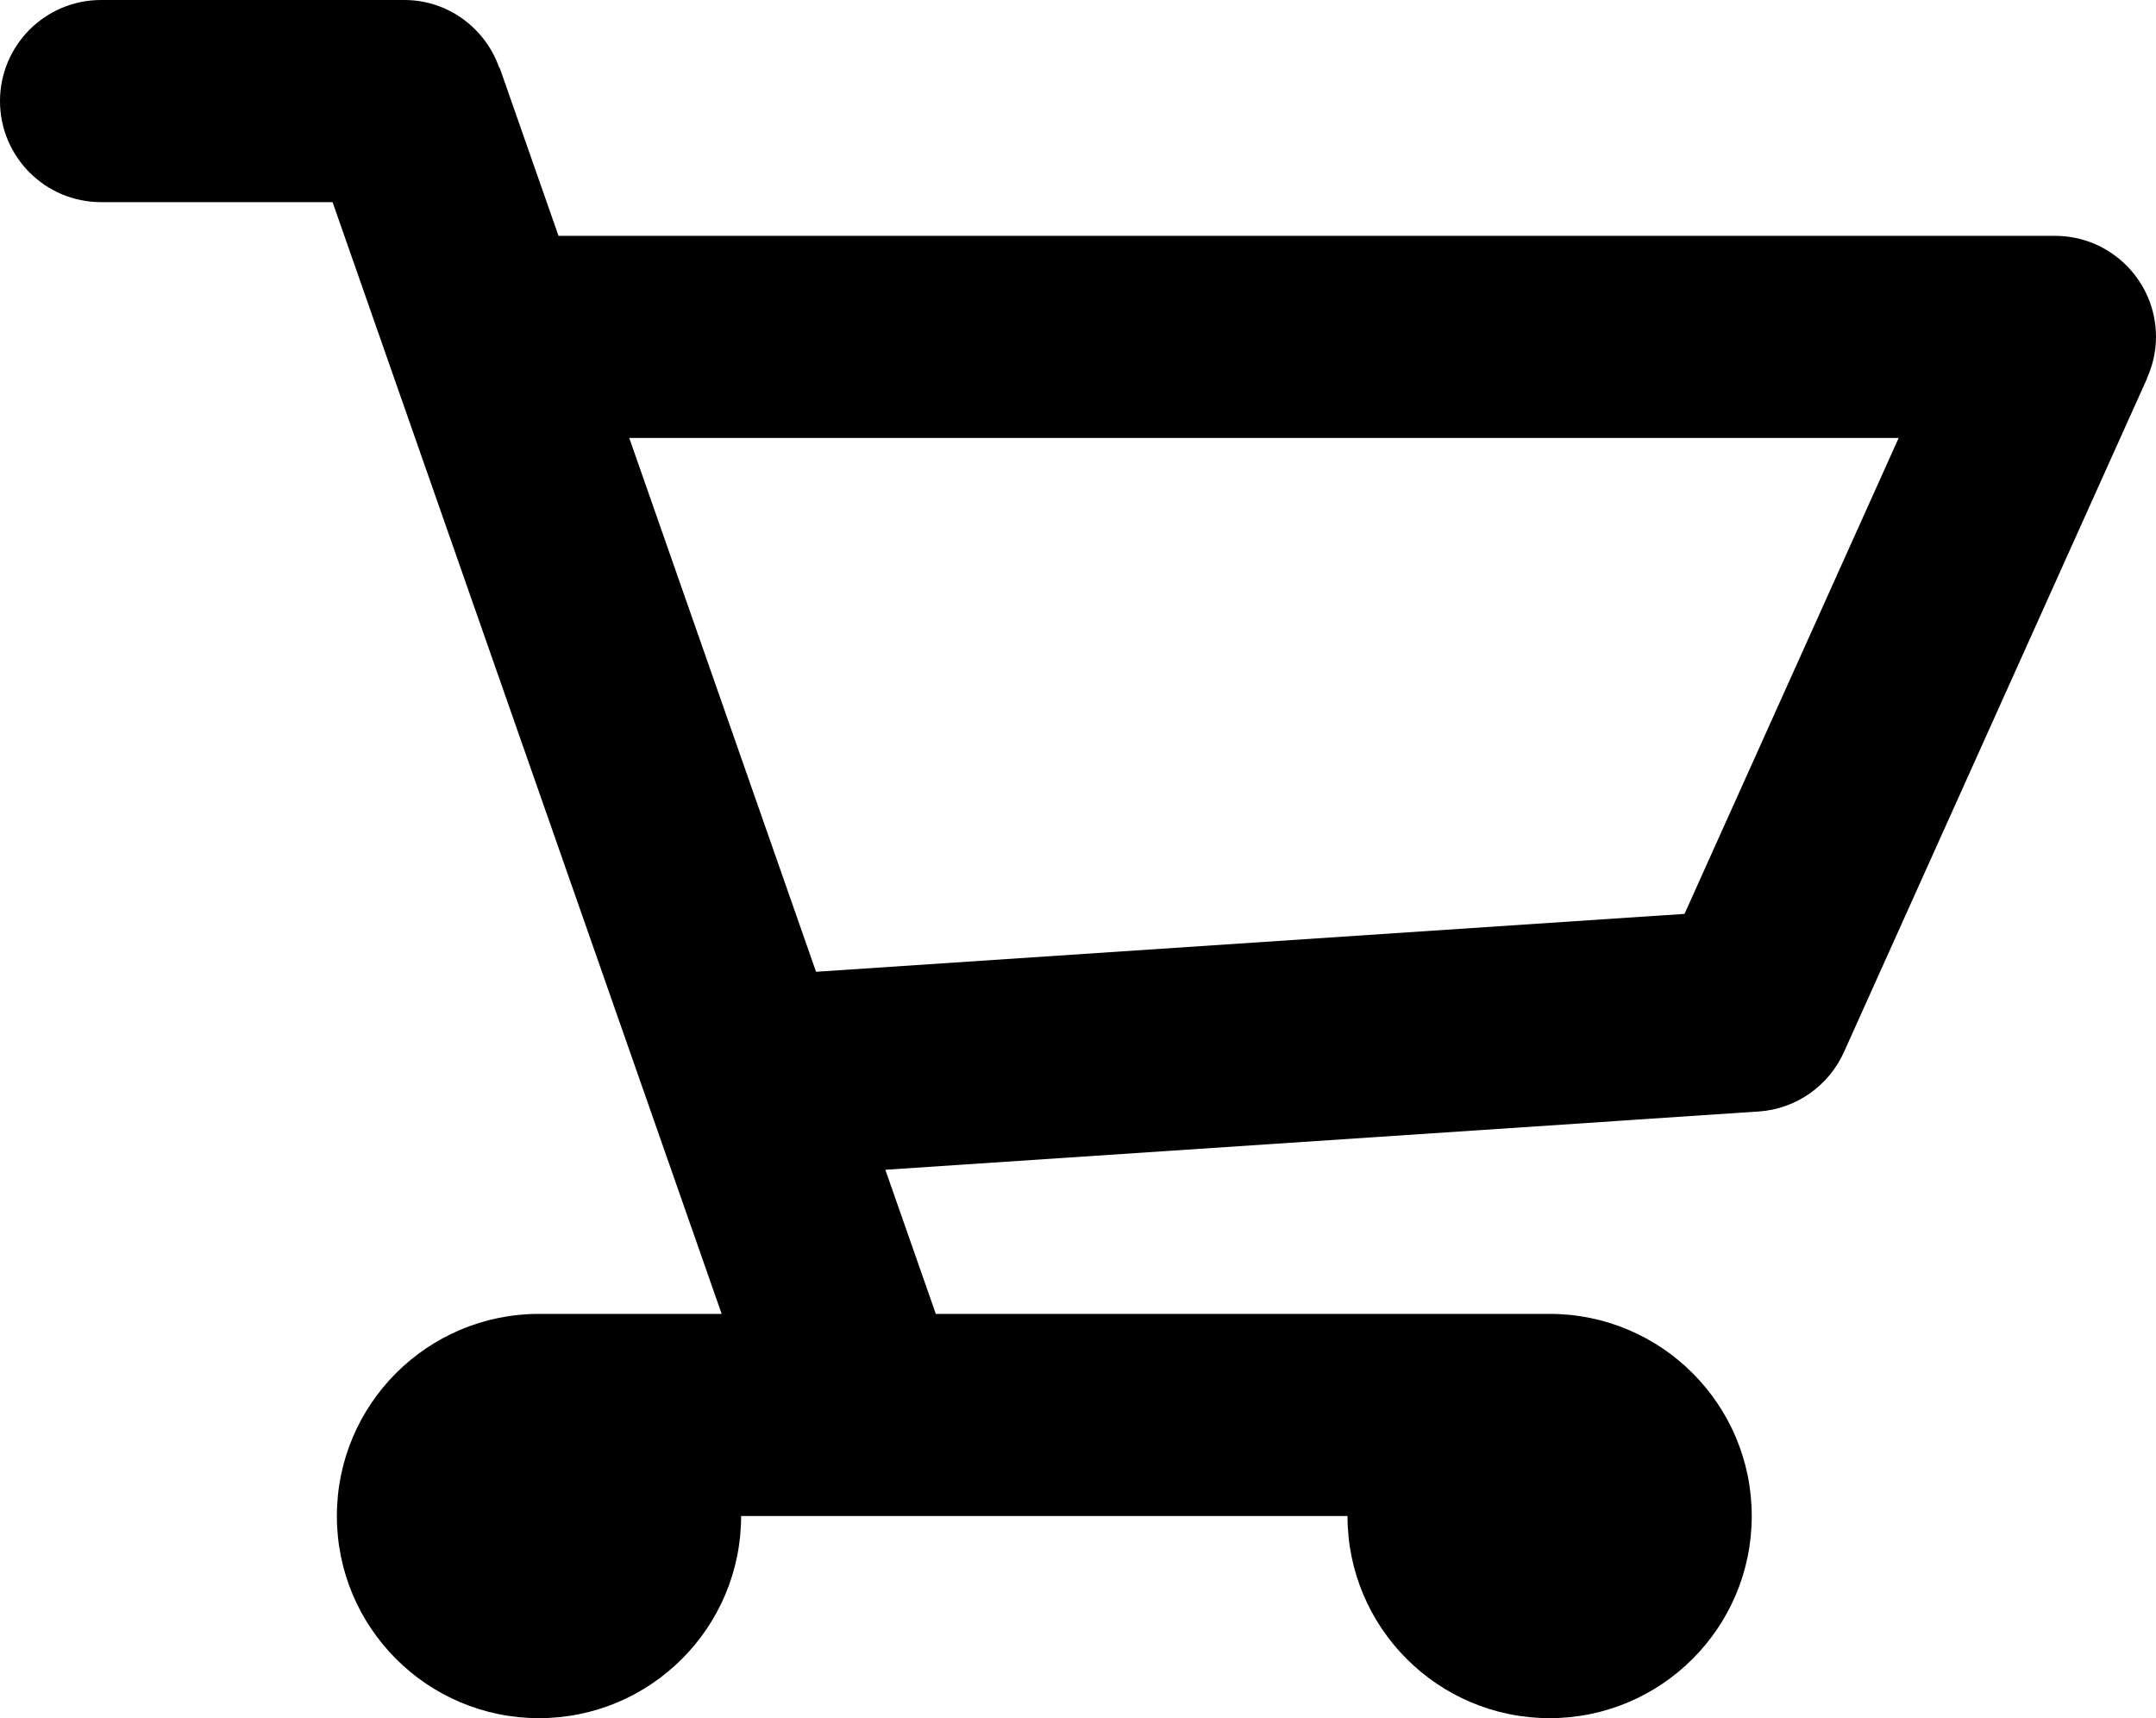 <?xml version="1.0" encoding="utf-8"?>
<!-- Generator: Adobe Illustrator 19.2.1, SVG Export Plug-In . SVG Version: 6.00 Build 0)  -->
<svg version="1.1" id="Слой_1" xmlns="http://www.w3.org/2000/svg" xmlns:xlink="http://www.w3.org/1999/xlink" x="0px" y="0px"
	 viewBox="0 0 64 51" style="enable-background:new 0 0 64 51;" xml:space="preserve">
<style type="text/css">
	.st0{clip-path:url(#SVGID_2_);fill-rule:evenodd;clip-rule:evenodd;}
</style>
<g>
	<defs>
		<rect id="SVGID_1_" y="0" width="64" height="51"/>
	</defs>
	<clipPath id="SVGID_2_">
		<use xlink:href="#SVGID_1_"  style="overflow:visible;"/>
	</clipPath>
	<path class="st0" d="M63.731,11.229l0.005,0.002l-9,20
		c-0.444,0.986-1.404,1.687-2.536,1.762l-25.919,1.729l1.498,4.278h18.221
		c3.314,0,6,2.687,6,6s-2.686,6-6,6c-3.313,0-6-2.687-6-6h-18c0,3.313-2.686,6-6,6
		c-3.313,0-6-2.687-6-6s2.687-6,6-6h5.422l-11.55-33H3c-1.656,0-3-1.343-3-3
		c0-1.656,1.344-3,3-3h9c1.309,0,2.411,0.844,2.821,2.013l0.011-0.003l1.747,4.99
		h44.421c1.658,0,3,1.344,3,3C64,10.439,63.901,10.854,63.731,11.229
		 M18.679,13l5.545,15.845l25.78-1.718l6.357-14.127H18.679z"/>
</g>
</svg>
